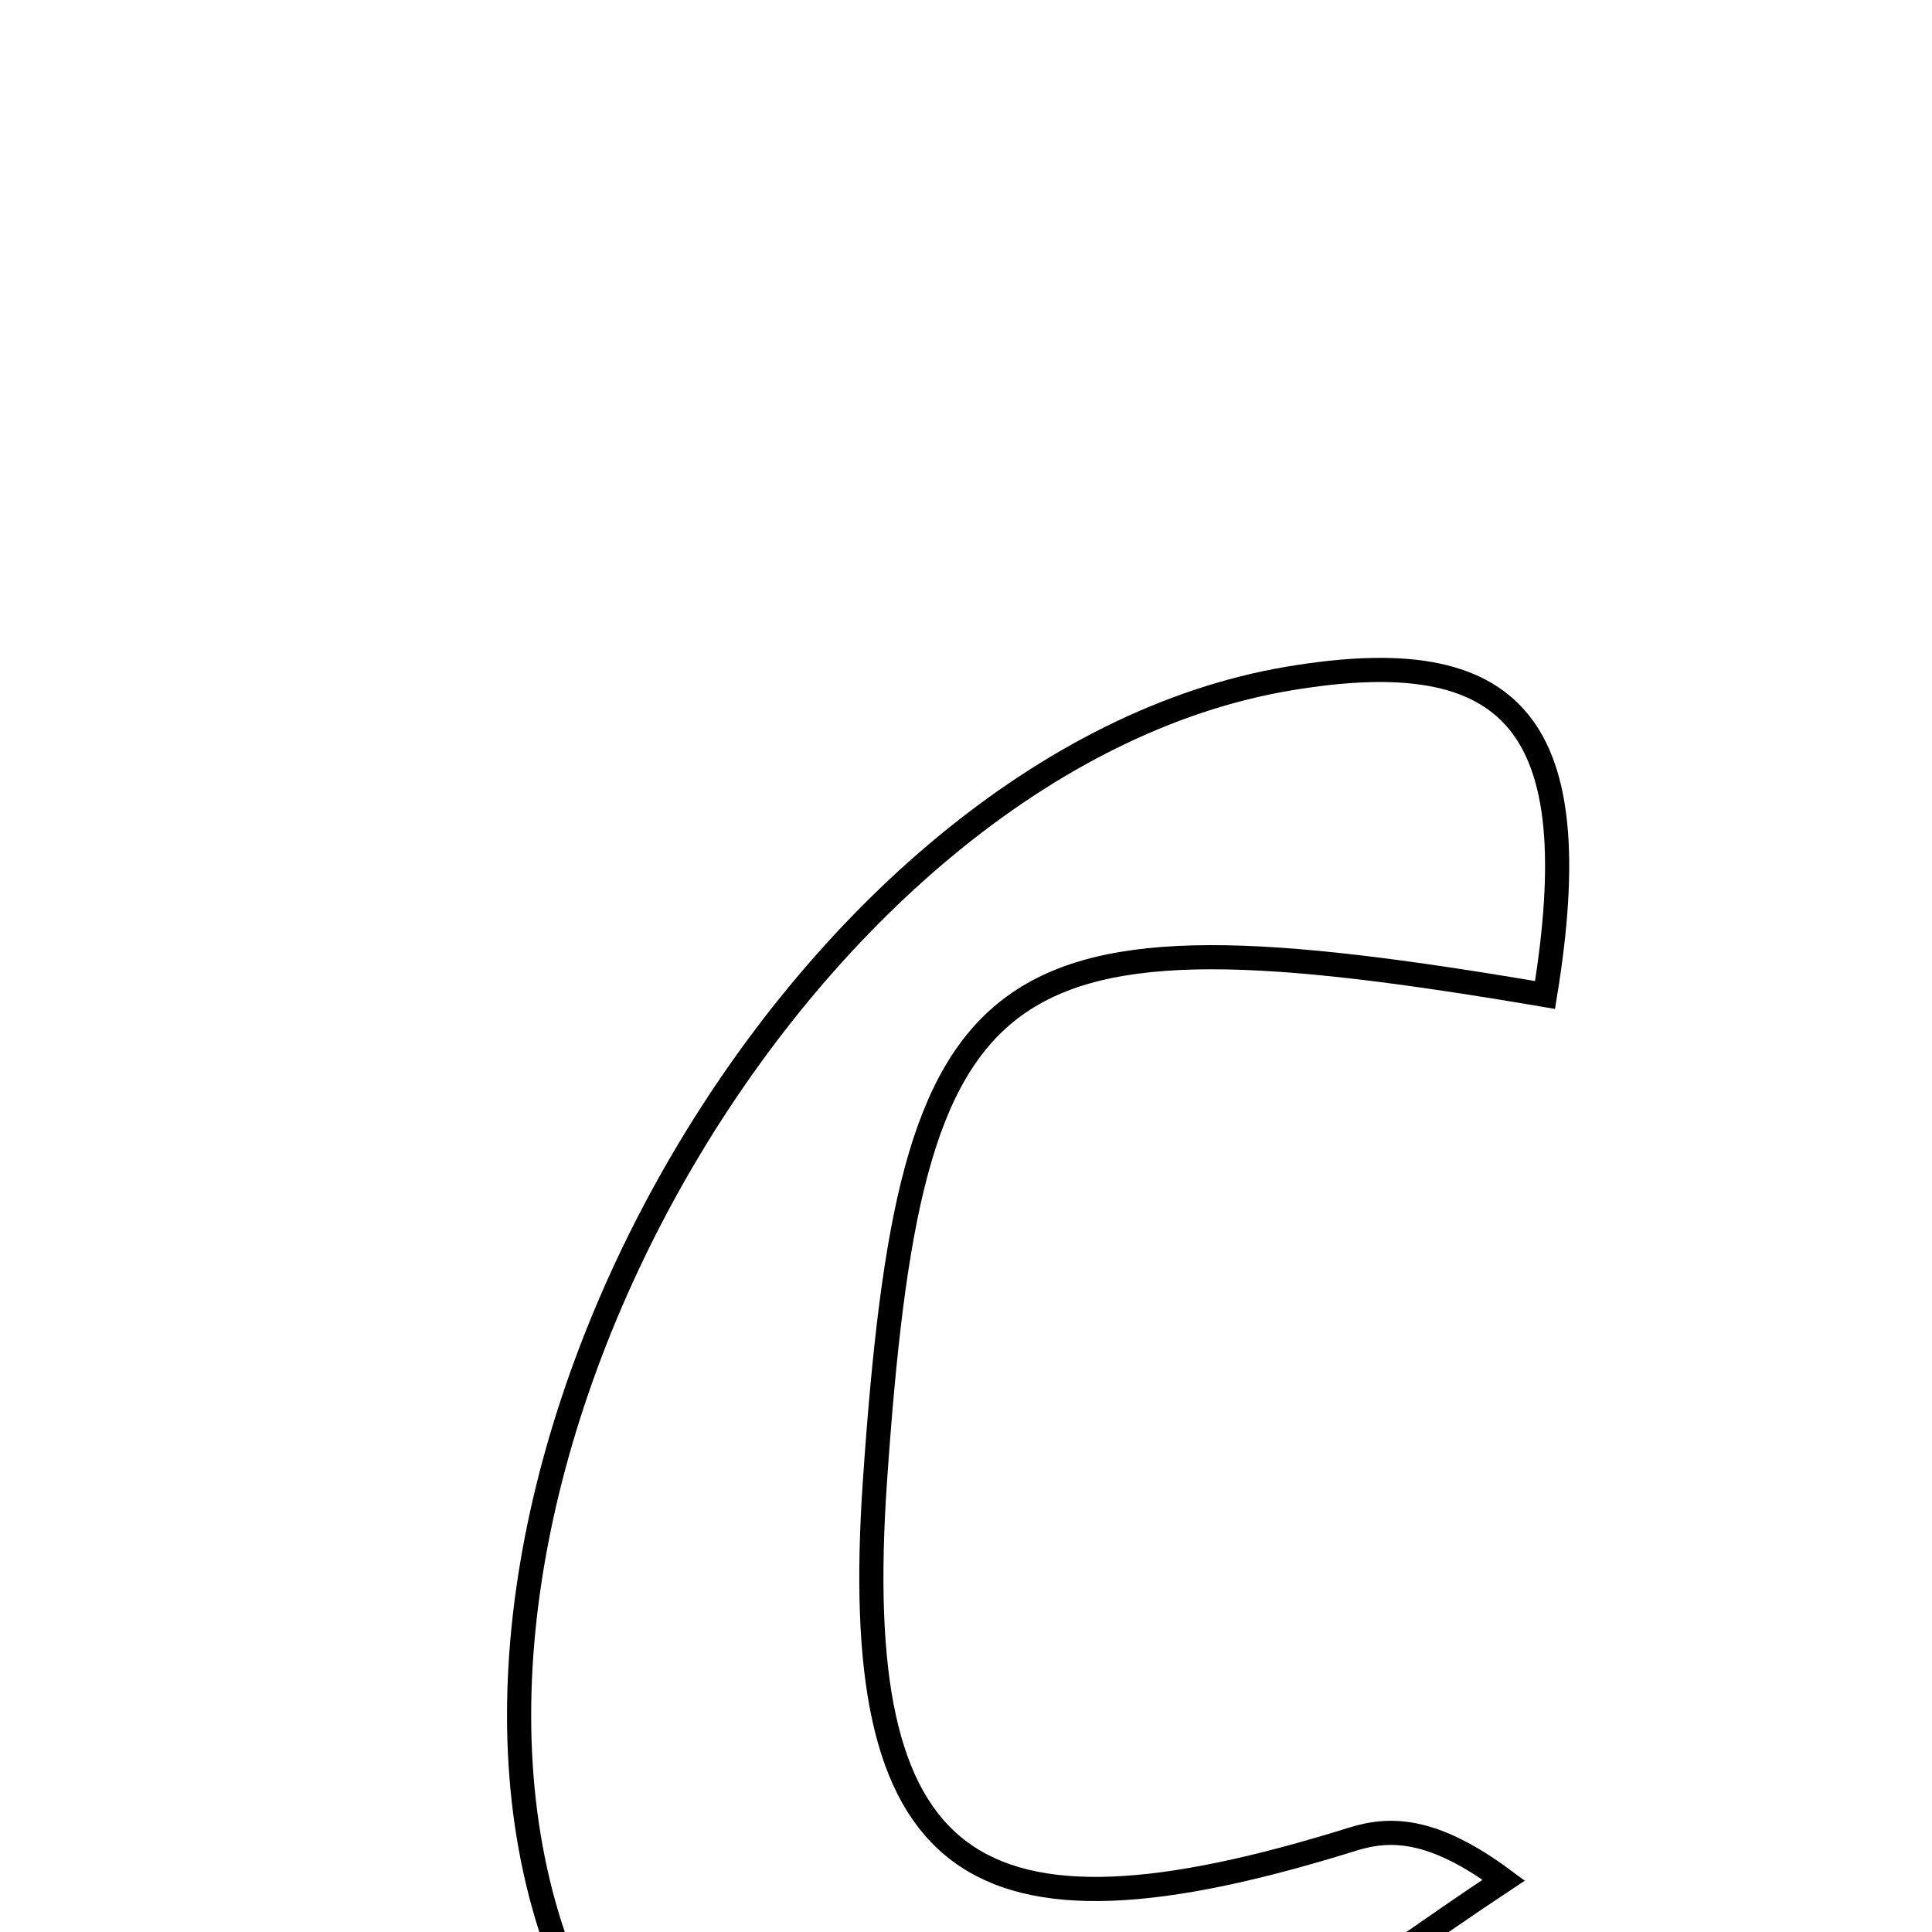 <svg xmlns="http://www.w3.org/2000/svg" viewBox="0.0 0.0 24.0 24.0" height="200px" width="200px"><path fill="none" stroke="black" stroke-width=".3" stroke-opacity="1.0"  filling="0" d="M16.006 8.43 C18.818 7.956 19.741 9.007 19.193 12.36 C12.257 11.18 11.317 11.894 10.869 18.397 C10.536 23.236 12.021 24.34 16.805 22.846 C17.285 22.696 17.816 22.715 18.68 23.356 C16.865 24.557 15.14 25.938 13.211 26.914 C10.408 28.333 8.021 27.198 6.933 24.217 C4.815 18.419 9.969 9.449 16.006 8.43"></path></svg>